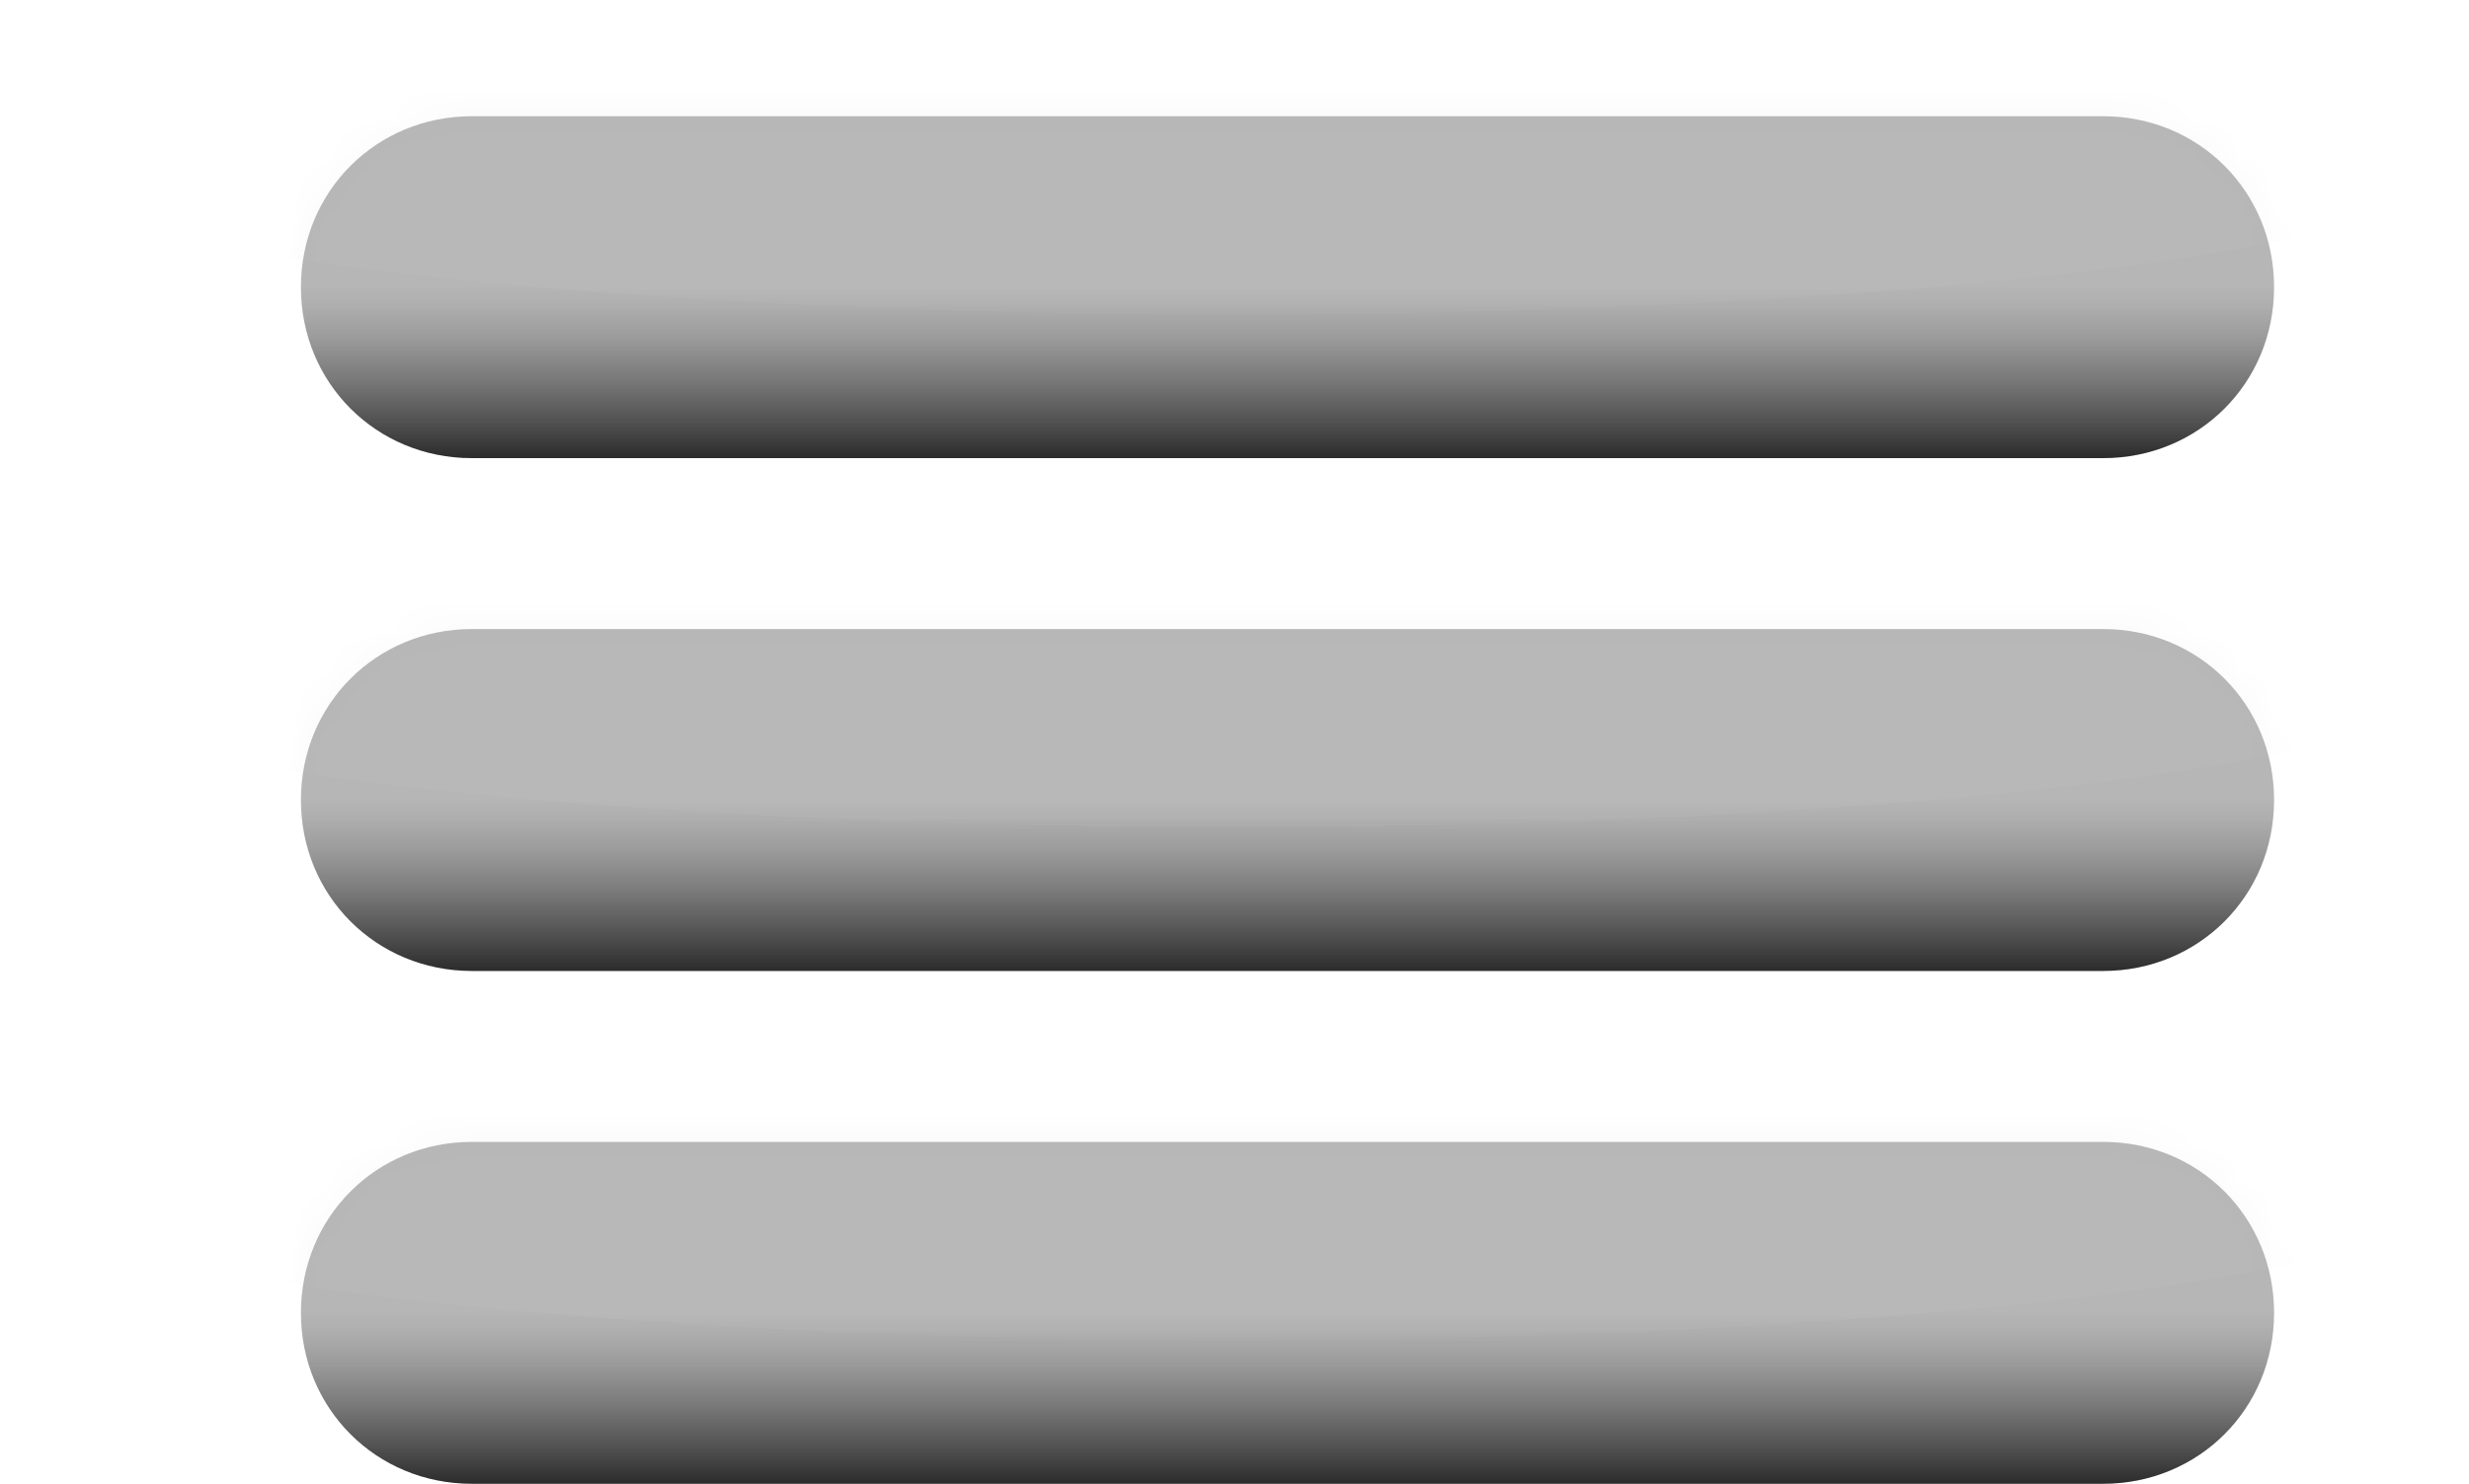 <?xml version="1.0" encoding="utf-8"?>
<!-- Generator: Adobe Illustrator 26.1.0, SVG Export Plug-In . SVG Version: 6.00 Build 0)  -->
<svg version="1.1" id="Layer_1" xmlns="http://www.w3.org/2000/svg" xmlns:xlink="http://www.w3.org/1999/xlink" x="0px" y="0px"
	 viewBox="0 0 72.2 43.4" style="enable-background:new 0 0 72.2 43.4;" xml:space="preserve">
<style type="text/css">
	.st0{fill:url(#SVGID_1_);}
	.st1{filter:url(#Adobe_OpacityMaskFilter);}
	.st2{fill:#FFFFFF;}
	.st3{opacity:0.35;mask:url(#SVGID_00000142874340459035565540000011043702777989526427_);fill:#FFFFFF;}
	.st4{fill:url(#SVGID_00000038407231876645324220000017385471693565550521_);}
	.st5{filter:url(#Adobe_OpacityMaskFilter_00000176748540028398130180000009171213942232215709_);}
	.st6{opacity:0.35;mask:url(#SVGID_00000142871868029825299500000014788241482058587583_);fill:#FFFFFF;}
	.st7{fill:url(#SVGID_00000078750040948179548440000010306100567264471730_);}
	.st8{filter:url(#Adobe_OpacityMaskFilter_00000021823010691265428790000009850860271032644537_);}
	.st9{opacity:0.35;mask:url(#SVGID_00000133515121045788519250000017936817643890055567_);fill:#FFFFFF;}
	.st10{opacity:0.2;}
	.st11{filter:url(#Adobe_OpacityMaskFilter_00000088846286888261291520000017810012927121678014_);}
	.st12{opacity:0.35;mask:url(#SVGID_00000054231866603435167960000001682369252296898230_);}
	.st13{filter:url(#Adobe_OpacityMaskFilter_00000052065342095184183660000015172937607366420668_);}
	.st14{opacity:0.35;mask:url(#SVGID_00000147941266449353080920000013499058477004508070_);}
	.st15{filter:url(#Adobe_OpacityMaskFilter_00000013179816398406818970000010738092826220183449_);}
	.st16{opacity:0.35;mask:url(#SVGID_00000109010650586520483170000012258233079913238690_);}
</style>
<g>
	<g>
		<g>
			<linearGradient id="SVGID_1_" gradientUnits="userSpaceOnUse" x1="37.682" y1="3.363" x2="37.682" y2="13.363">
				<stop  offset="0.5" style="stop-color:#E3E3E3"/>
				<stop  offset="0.557" style="stop-color:#DADADA"/>
				<stop  offset="0.65" style="stop-color:#C2C2C2"/>
				<stop  offset="0.767" style="stop-color:#9A9A9A"/>
				<stop  offset="0.903" style="stop-color:#636363"/>
				<stop  offset="1" style="stop-color:#383838"/>
			</linearGradient>
			<path class="st0" d="M61.5,13.4H13.8c-2.8,0-5-2.2-5-5s2.2-5,5-5h47.7c2.8,0,5,2.2,5,5S64.3,13.4,61.5,13.4z"/>
			<defs>
				<filter id="Adobe_OpacityMaskFilter" filterUnits="userSpaceOnUse" x="0" y="0" width="72.2" height="9.2">
					<feColorMatrix  type="matrix" values="1 0 0 0 0  0 1 0 0 0  0 0 1 0 0  0 0 0 1 0"/>
				</filter>
			</defs>
			
				<mask maskUnits="userSpaceOnUse" x="0" y="0" width="72.2" height="9.2" id="SVGID_00000089575540408948471510000003284156048978039487_">
				<g class="st1">
					<path class="st2" d="M61.5,13.4H13.8c-2.8,0-5-2.2-5-5s2.2-5,5-5h47.7c2.8,0,5,2.2,5,5S64.3,13.4,61.5,13.4z"/>
				</g>
			</mask>
			
				<ellipse style="opacity:0.35;mask:url(#SVGID_00000089575540408948471510000003284156048978039487_);fill:#FFFFFF;" cx="36.1" cy="4.6" rx="36.1" ry="4.6"/>
		</g>
		<g>
			
				<linearGradient id="SVGID_00000078046447290688593710000002376418052475674019_" gradientUnits="userSpaceOnUse" x1="37.682" y1="18.363" x2="37.682" y2="28.363">
				<stop  offset="0.5" style="stop-color:#E3E3E3"/>
				<stop  offset="0.557" style="stop-color:#DADADA"/>
				<stop  offset="0.65" style="stop-color:#C2C2C2"/>
				<stop  offset="0.767" style="stop-color:#9A9A9A"/>
				<stop  offset="0.903" style="stop-color:#636363"/>
				<stop  offset="1" style="stop-color:#383838"/>
			</linearGradient>
			<path style="fill:url(#SVGID_00000078046447290688593710000002376418052475674019_);" d="M61.5,28.4H13.8c-2.8,0-5-2.2-5-5
				s2.2-5,5-5h47.7c2.8,0,5,2.2,5,5S64.3,28.4,61.5,28.4z"/>
			<defs>
				
					<filter id="Adobe_OpacityMaskFilter_00000073686156189382068160000006732560529526705581_" filterUnits="userSpaceOnUse" x="0" y="15" width="72.2" height="9.2">
					<feColorMatrix  type="matrix" values="1 0 0 0 0  0 1 0 0 0  0 0 1 0 0  0 0 0 1 0"/>
				</filter>
			</defs>
			
				<mask maskUnits="userSpaceOnUse" x="0" y="15" width="72.2" height="9.2" id="SVGID_00000087370412704366957540000014708078398474521244_">
				<g style="filter:url(#Adobe_OpacityMaskFilter_00000073686156189382068160000006732560529526705581_);">
					<path class="st2" d="M61.5,28.4H13.8c-2.8,0-5-2.2-5-5s2.2-5,5-5h47.7c2.8,0,5,2.2,5,5S64.3,28.4,61.5,28.4z"/>
				</g>
			</mask>
			
				<ellipse style="opacity:0.35;mask:url(#SVGID_00000087370412704366957540000014708078398474521244_);fill:#FFFFFF;" cx="36.1" cy="19.6" rx="36.1" ry="4.6"/>
		</g>
		<g>
			
				<linearGradient id="SVGID_00000113347649839231049930000005739219785511813792_" gradientUnits="userSpaceOnUse" x1="37.682" y1="33.363" x2="37.682" y2="43.363">
				<stop  offset="0.5" style="stop-color:#E3E3E3"/>
				<stop  offset="0.557" style="stop-color:#DADADA"/>
				<stop  offset="0.65" style="stop-color:#C2C2C2"/>
				<stop  offset="0.767" style="stop-color:#9A9A9A"/>
				<stop  offset="0.903" style="stop-color:#636363"/>
				<stop  offset="1" style="stop-color:#383838"/>
			</linearGradient>
			<path style="fill:url(#SVGID_00000113347649839231049930000005739219785511813792_);" d="M61.5,43.4H13.8c-2.8,0-5-2.2-5-5
				s2.2-5,5-5h47.7c2.8,0,5,2.2,5,5S64.3,43.4,61.5,43.4z"/>
			<defs>
				
					<filter id="Adobe_OpacityMaskFilter_00000167354597457356813450000008012779783601555368_" filterUnits="userSpaceOnUse" x="0" y="30" width="72.2" height="9.2">
					<feColorMatrix  type="matrix" values="1 0 0 0 0  0 1 0 0 0  0 0 1 0 0  0 0 0 1 0"/>
				</filter>
			</defs>
			
				<mask maskUnits="userSpaceOnUse" x="0" y="30" width="72.2" height="9.2" id="SVGID_00000150065874484744889280000003909300818634950790_">
				<g style="filter:url(#Adobe_OpacityMaskFilter_00000167354597457356813450000008012779783601555368_);">
					<path class="st2" d="M61.5,43.4H13.8c-2.8,0-5-2.2-5-5s2.2-5,5-5h47.7c2.8,0,5,2.2,5,5S64.3,43.4,61.5,43.4z"/>
				</g>
			</mask>
			
				<ellipse style="opacity:0.35;mask:url(#SVGID_00000150065874484744889280000003909300818634950790_);fill:#FFFFFF;" cx="36.1" cy="34.6" rx="36.1" ry="4.6"/>
		</g>
	</g>
	<g class="st10">
		<g>
			<path d="M61.5,13.4H13.8c-2.8,0-5-2.2-5-5s2.2-5,5-5h47.7c2.8,0,5,2.2,5,5S64.3,13.4,61.5,13.4z"/>
			<defs>
				
					<filter id="Adobe_OpacityMaskFilter_00000045602474058036720300000000128621402831998363_" filterUnits="userSpaceOnUse" x="0" y="0" width="72.2" height="9.2">
					<feColorMatrix  type="matrix" values="1 0 0 0 0  0 1 0 0 0  0 0 1 0 0  0 0 0 1 0"/>
				</filter>
			</defs>
			
				<mask maskUnits="userSpaceOnUse" x="0" y="0" width="72.2" height="9.2" id="SVGID_00000096040873206666860340000011811383797815760784_">
				<g style="filter:url(#Adobe_OpacityMaskFilter_00000045602474058036720300000000128621402831998363_);">
					<path class="st2" d="M61.5,13.4H13.8c-2.8,0-5-2.2-5-5s2.2-5,5-5h47.7c2.8,0,5,2.2,5,5S64.3,13.4,61.5,13.4z"/>
				</g>
			</mask>
			
				<ellipse style="opacity:0.35;mask:url(#SVGID_00000096040873206666860340000011811383797815760784_);" cx="36.1" cy="4.6" rx="36.1" ry="4.6"/>
		</g>
		<g>
			<path d="M61.5,28.4H13.8c-2.8,0-5-2.2-5-5s2.2-5,5-5h47.7c2.8,0,5,2.2,5,5S64.3,28.4,61.5,28.4z"/>
			<defs>
				
					<filter id="Adobe_OpacityMaskFilter_00000145774554902391121350000010974567923786167179_" filterUnits="userSpaceOnUse" x="0" y="15" width="72.2" height="9.2">
					<feColorMatrix  type="matrix" values="1 0 0 0 0  0 1 0 0 0  0 0 1 0 0  0 0 0 1 0"/>
				</filter>
			</defs>
			
				<mask maskUnits="userSpaceOnUse" x="0" y="15" width="72.2" height="9.2" id="SVGID_00000178190311605985133040000013907724971279670191_">
				<g style="filter:url(#Adobe_OpacityMaskFilter_00000145774554902391121350000010974567923786167179_);">
					<path class="st2" d="M61.5,28.4H13.8c-2.8,0-5-2.2-5-5s2.2-5,5-5h47.7c2.8,0,5,2.2,5,5S64.3,28.4,61.5,28.4z"/>
				</g>
			</mask>
			
				<ellipse style="opacity:0.35;mask:url(#SVGID_00000178190311605985133040000013907724971279670191_);" cx="36.1" cy="19.6" rx="36.1" ry="4.6"/>
		</g>
		<g>
			<path d="M61.5,43.4H13.8c-2.8,0-5-2.2-5-5s2.2-5,5-5h47.7c2.8,0,5,2.2,5,5S64.3,43.4,61.5,43.4z"/>
			<defs>
				
					<filter id="Adobe_OpacityMaskFilter_00000058581086423675041310000013891029535510919557_" filterUnits="userSpaceOnUse" x="0" y="30" width="72.2" height="9.2">
					<feColorMatrix  type="matrix" values="1 0 0 0 0  0 1 0 0 0  0 0 1 0 0  0 0 0 1 0"/>
				</filter>
			</defs>
			
				<mask maskUnits="userSpaceOnUse" x="0" y="30" width="72.2" height="9.2" id="SVGID_00000175305292416877977950000017978545201791928727_">
				<g style="filter:url(#Adobe_OpacityMaskFilter_00000058581086423675041310000013891029535510919557_);">
					<path class="st2" d="M61.5,43.4H13.8c-2.8,0-5-2.2-5-5s2.2-5,5-5h47.7c2.8,0,5,2.2,5,5S64.3,43.4,61.5,43.4z"/>
				</g>
			</mask>
			
				<ellipse style="opacity:0.35;mask:url(#SVGID_00000175305292416877977950000017978545201791928727_);" cx="36.1" cy="34.6" rx="36.1" ry="4.6"/>
		</g>
	</g>
</g>
</svg>
